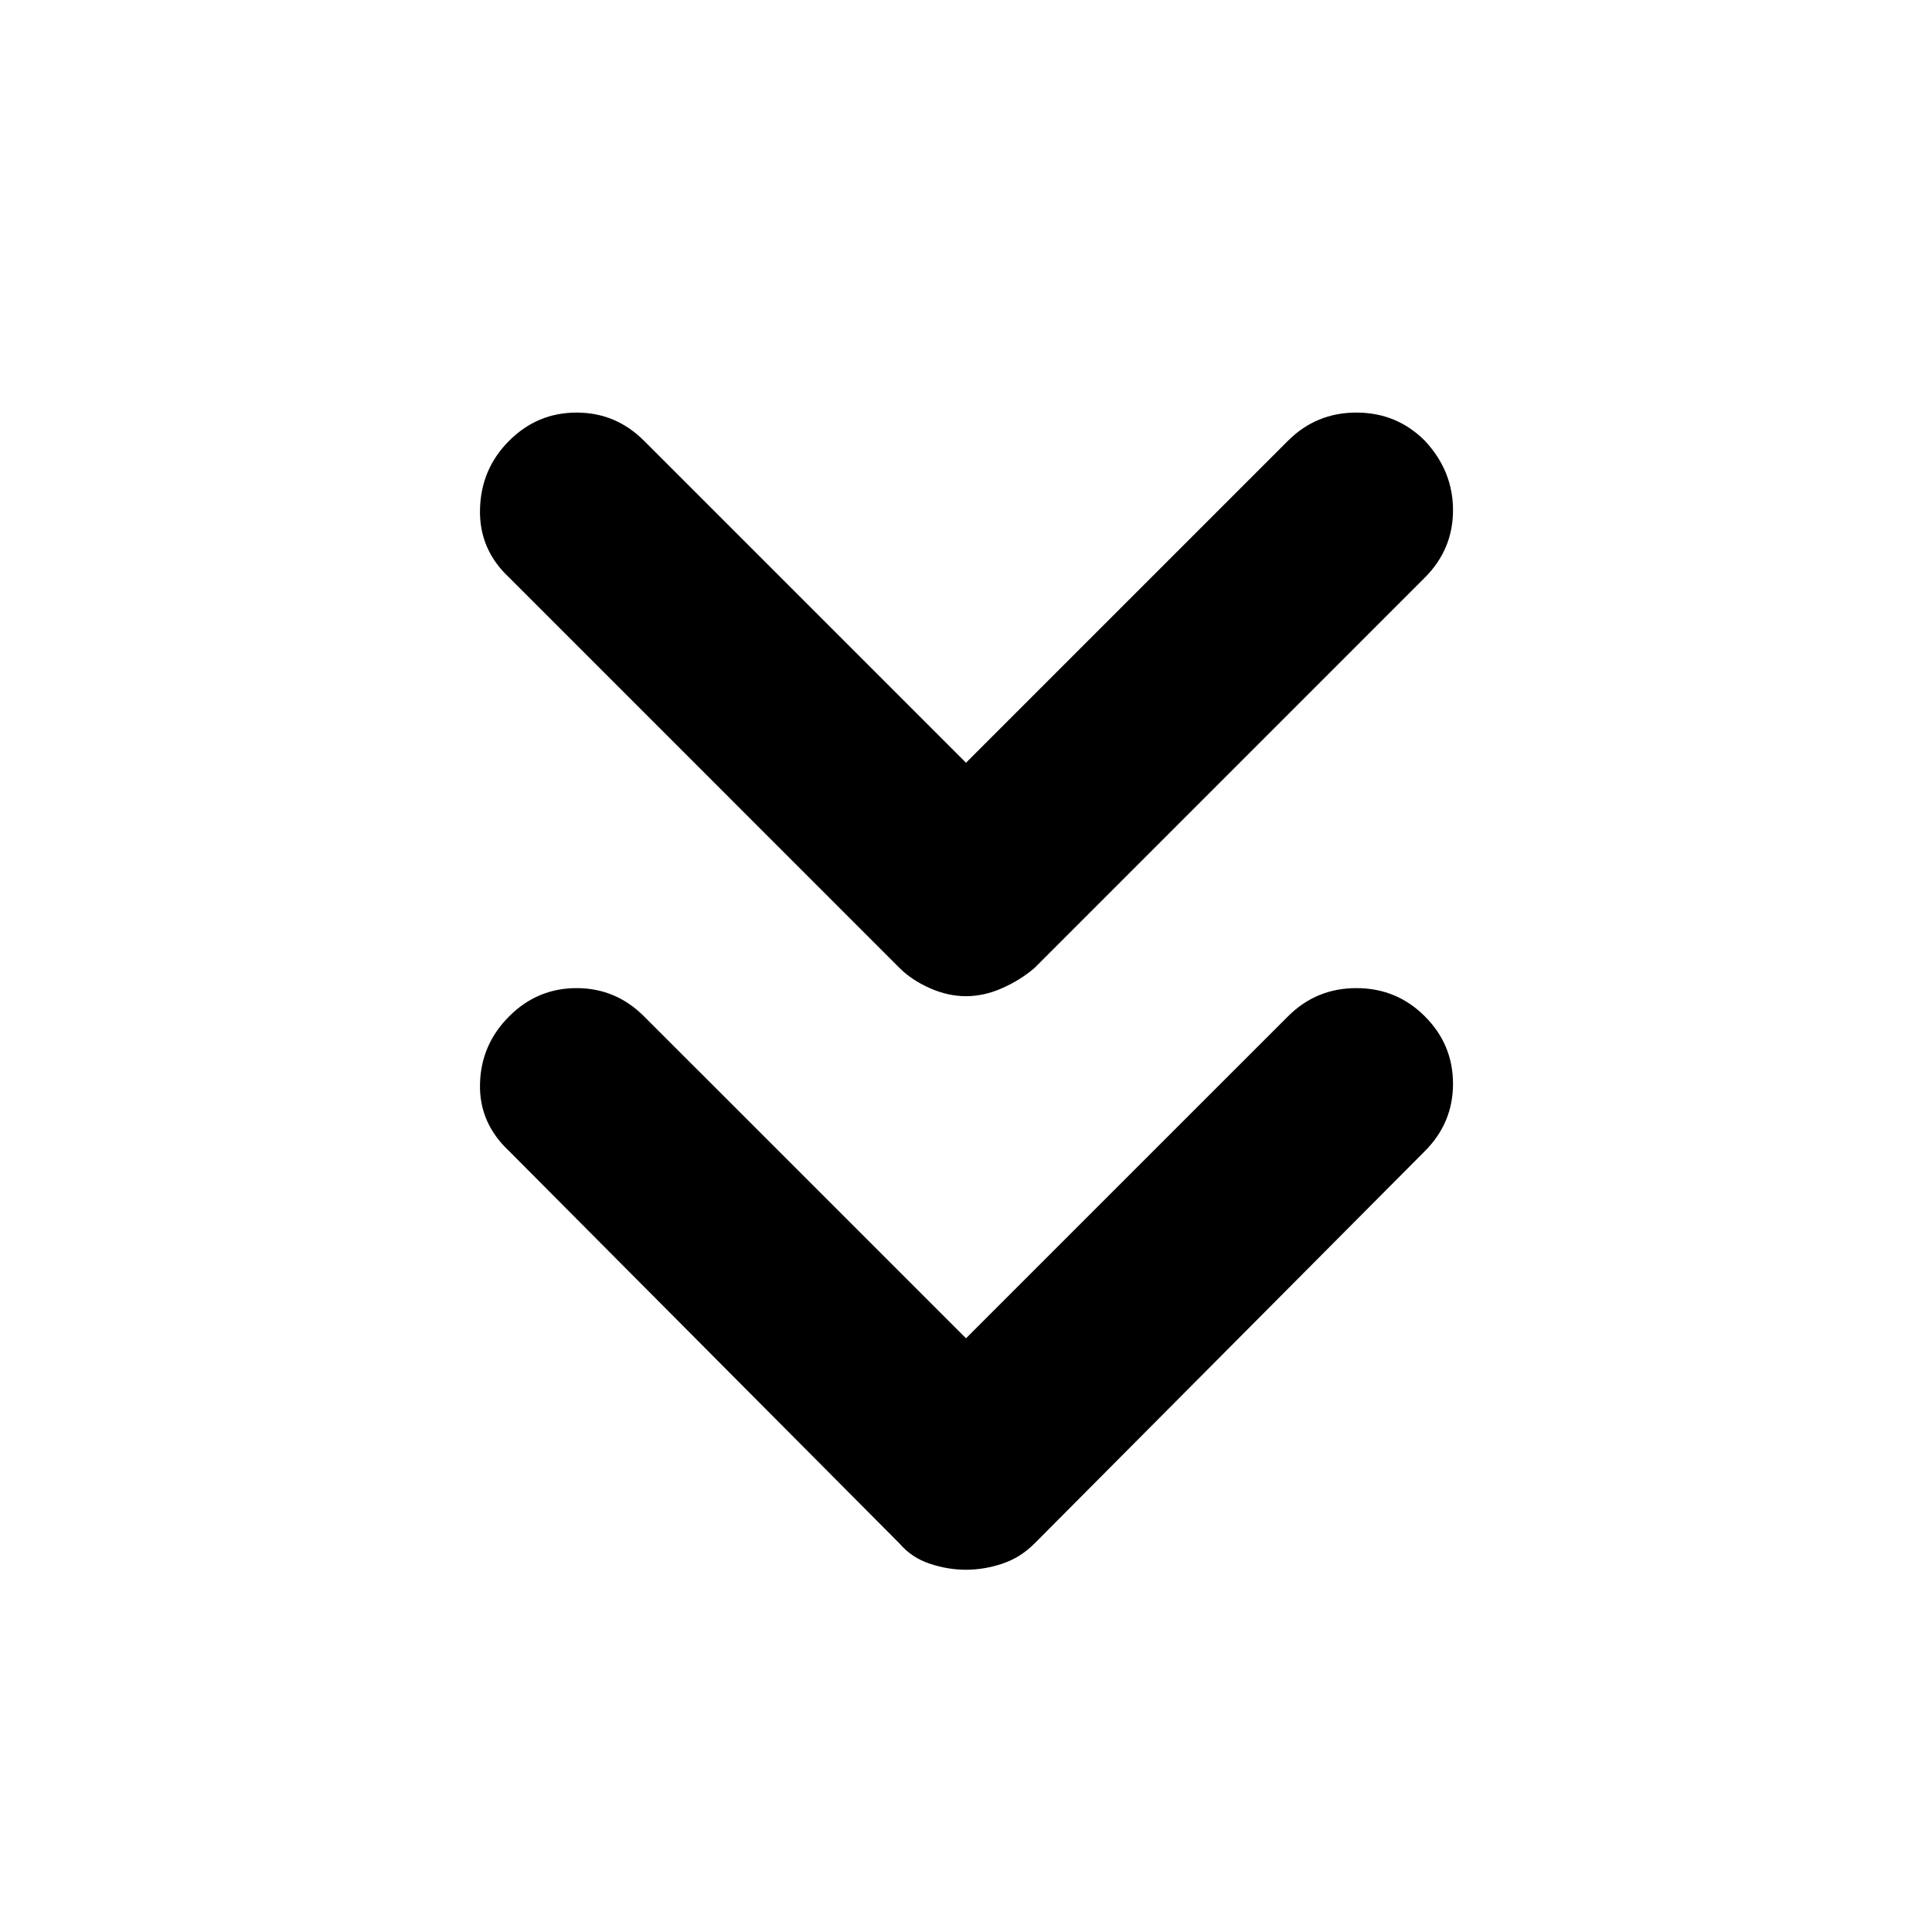 <svg xmlns="http://www.w3.org/2000/svg" height="40" width="40"><path d="M20 20.625q-.375 0-.75-.167-.375-.166-.625-.416l-8.083-8.084q-.625-.583-.604-1.416.02-.834.604-1.417.583-.583 1.396-.583.812 0 1.395.583L20 15.792l6.667-6.667q.583-.583 1.416-.583.834 0 1.417.583.583.625.583 1.437 0 .813-.583 1.396l-8.083 8.084q-.292.25-.667.416-.375.167-.75.167ZM20 32.5q-.375 0-.75-.125t-.625-.417l-8.083-8.125q-.625-.583-.604-1.395.02-.813.604-1.396.583-.584 1.396-.584.812 0 1.395.584L20 27.708l6.667-6.666q.583-.584 1.416-.584.834 0 1.417.584.583.583.583 1.396 0 .812-.583 1.395l-8.083 8.125q-.292.292-.667.417-.375.125-.75.125Z"/></svg>